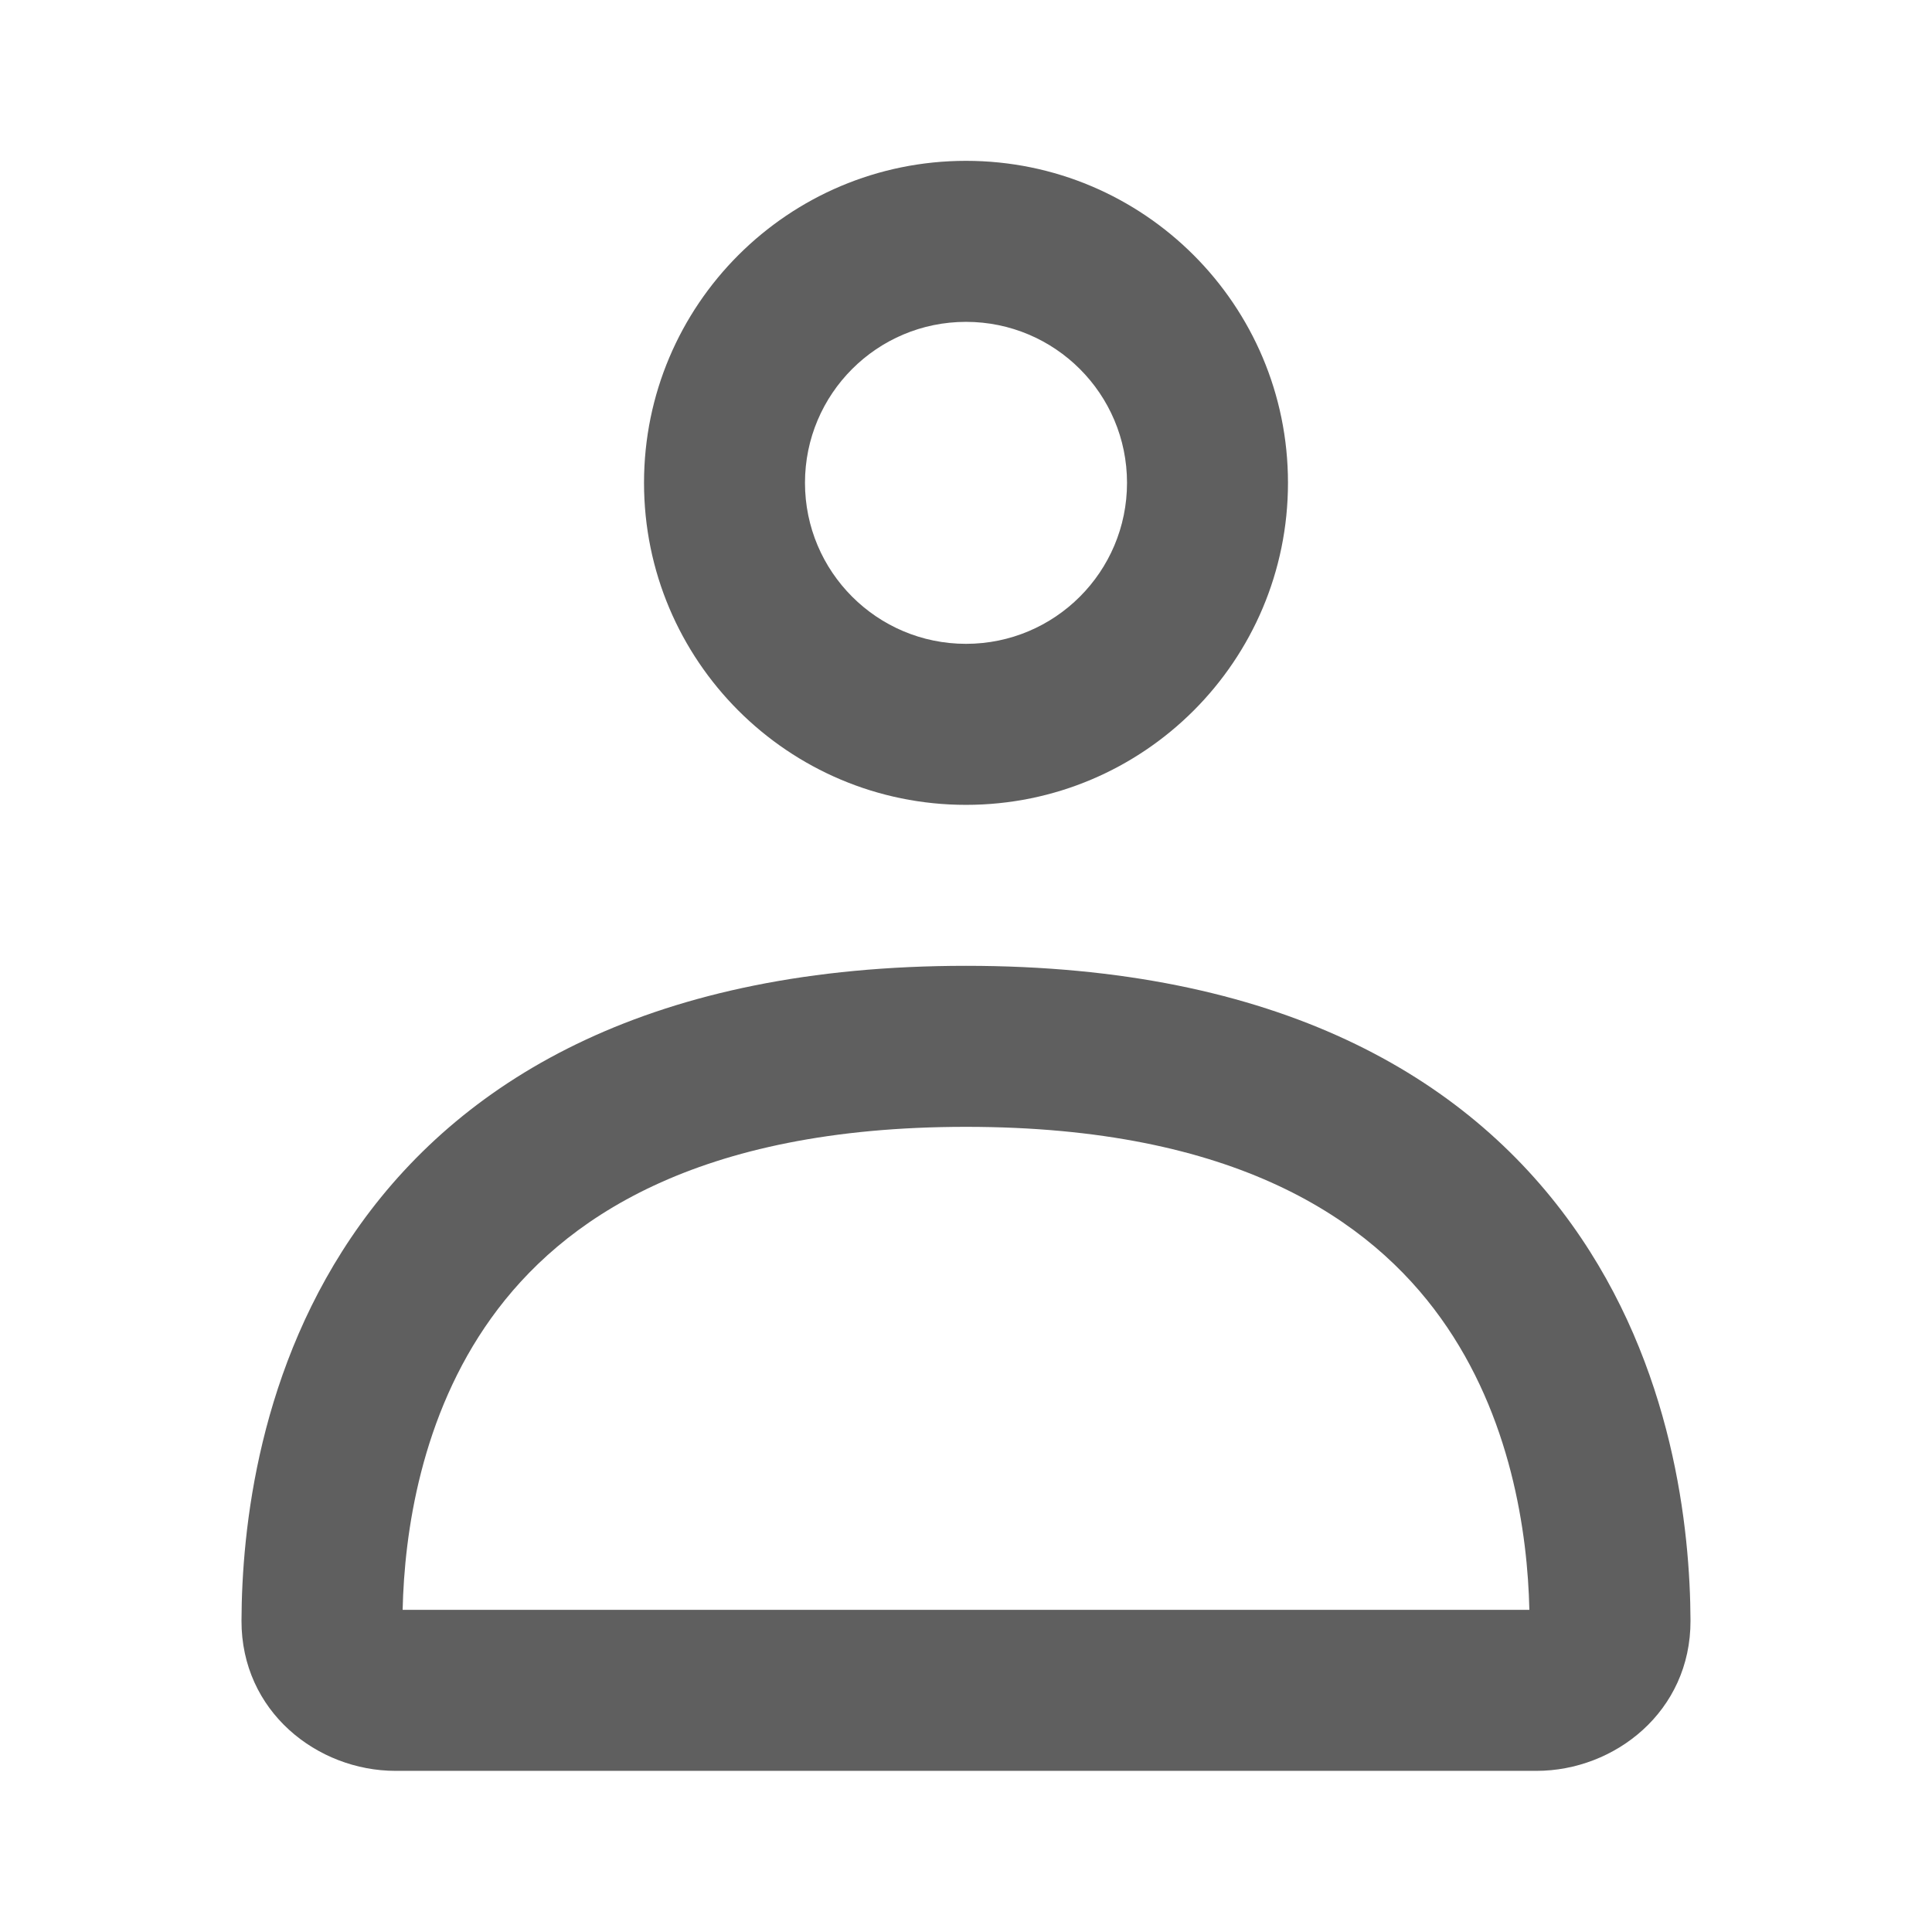 <svg width="20" height="20" viewBox="0 0 32 32" fill="none" xmlns="http://www.w3.org/2000/svg">
<path fill-rule="evenodd" clip-rule="evenodd" d="M5.969 20.278C7.721 17.835 10.825 15.997 16 15.997C21.175 15.997 24.279 17.835 26.031 20.278C27.725 22.639 27.994 25.345 28 26.842C28.005 28.348 26.743 29.331 25.449 29.331H6.551C5.257 29.331 3.995 28.348 4 26.842C4.005 25.345 4.275 22.639 5.969 20.278ZM6.669 26.664H25.331C25.303 25.395 25.03 23.457 23.864 21.832C22.698 20.206 20.473 18.664 16 18.664C11.527 18.664 9.302 20.206 8.136 21.832C6.97 23.457 6.697 25.395 6.669 26.664Z" fill="#5F5F5F"/>
<path fill-rule="evenodd" clip-rule="evenodd" d="M16 10.664C17.473 10.664 18.667 9.47 18.667 7.997C18.667 6.525 17.473 5.331 16 5.331C14.527 5.331 13.333 6.525 13.333 7.997C13.333 9.47 14.527 10.664 16 10.664ZM16 13.331C18.946 13.331 21.333 10.943 21.333 7.997C21.333 5.052 18.946 2.664 16 2.664C13.055 2.664 10.667 5.052 10.667 7.997C10.667 10.943 13.055 13.331 16 13.331Z" fill="#5F5F5F"/>
</svg>
